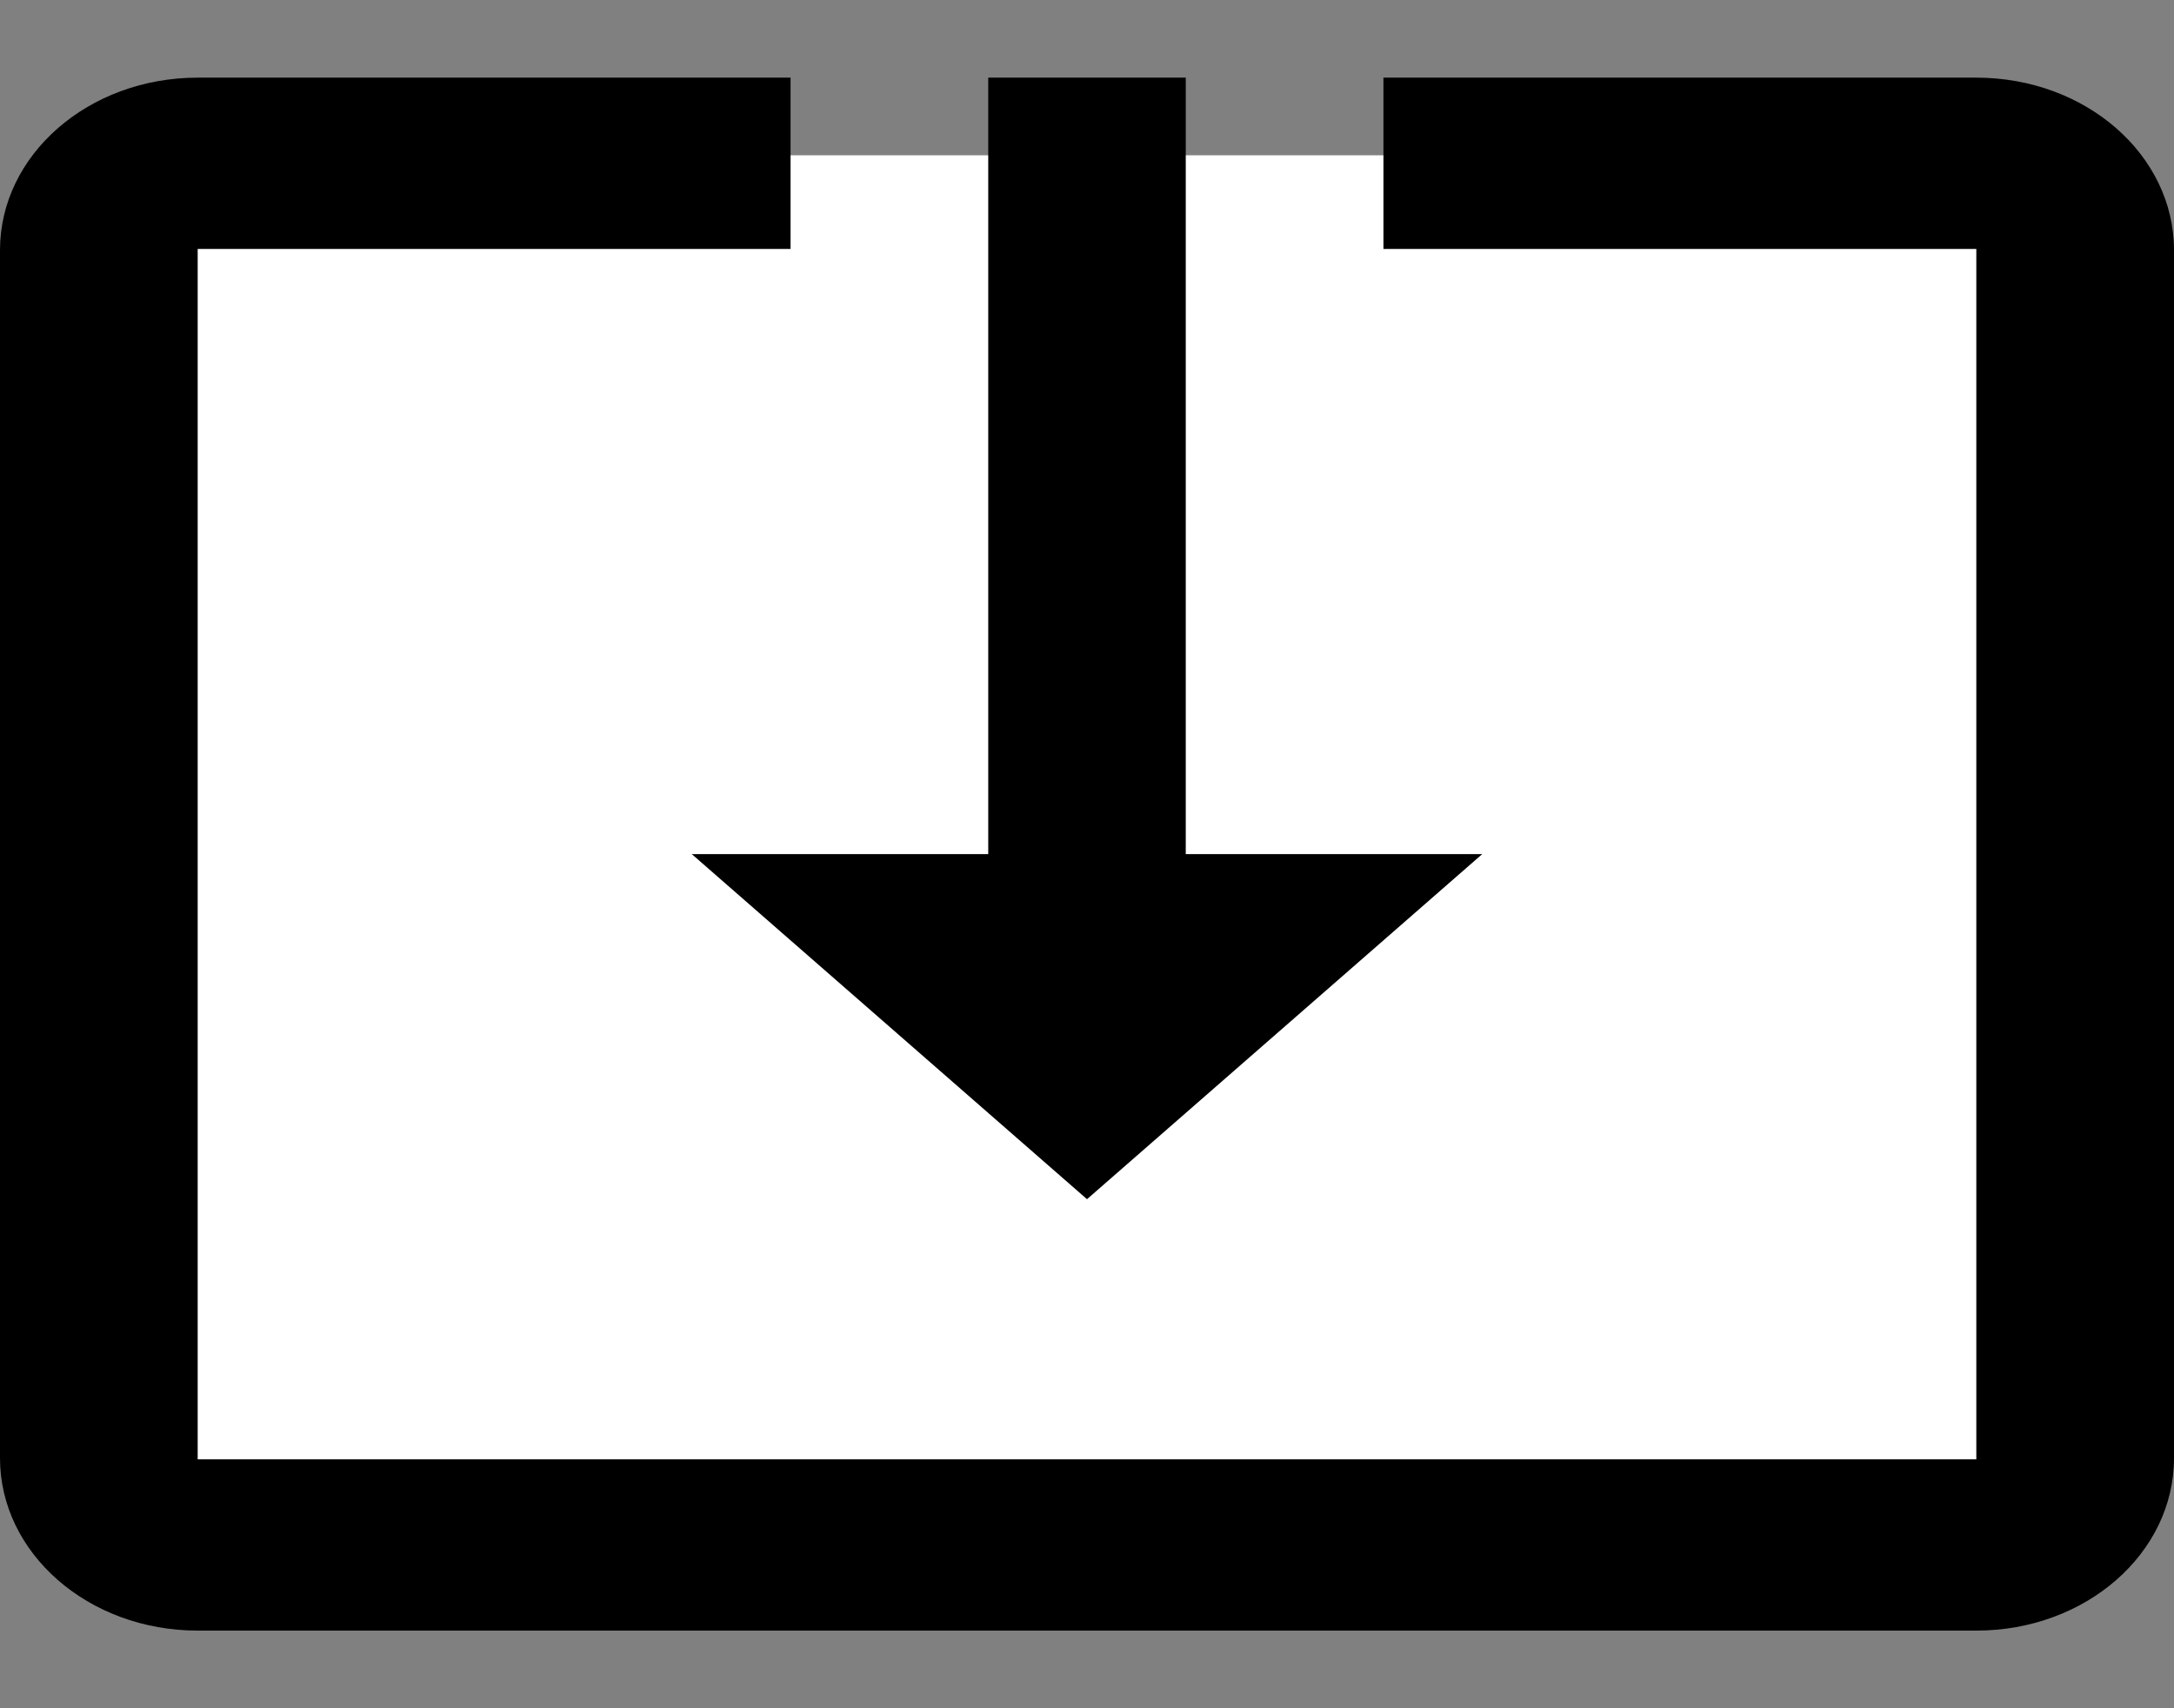 <svg width="14" height="11" viewBox="0 0 14 11" fill="none" xmlns="http://www.w3.org/2000/svg">
<rect x="0" y="0" width="14" height="11" fill="#808080" stroke="none"/>
<path d="M1 10V1H13V10H1Z" fill="white"/>
<path d="M7 7.722L9.545 5.5H7.636V0.5H6.364V5.5H4.455L7 7.722ZM12.727 0.5H8.909V1.603H12.727V9.397H1.273V1.603H5.091V0.5H1.273C0.57 0.5 0 0.997 0 1.611V9.389C0 10.003 0.57 10.5 1.273 10.5H12.727C13.431 10.5 14 10.003 14 9.389V1.611C14 0.997 13.431 0.5 12.727 0.5Z" fill="black"/>
</svg>
